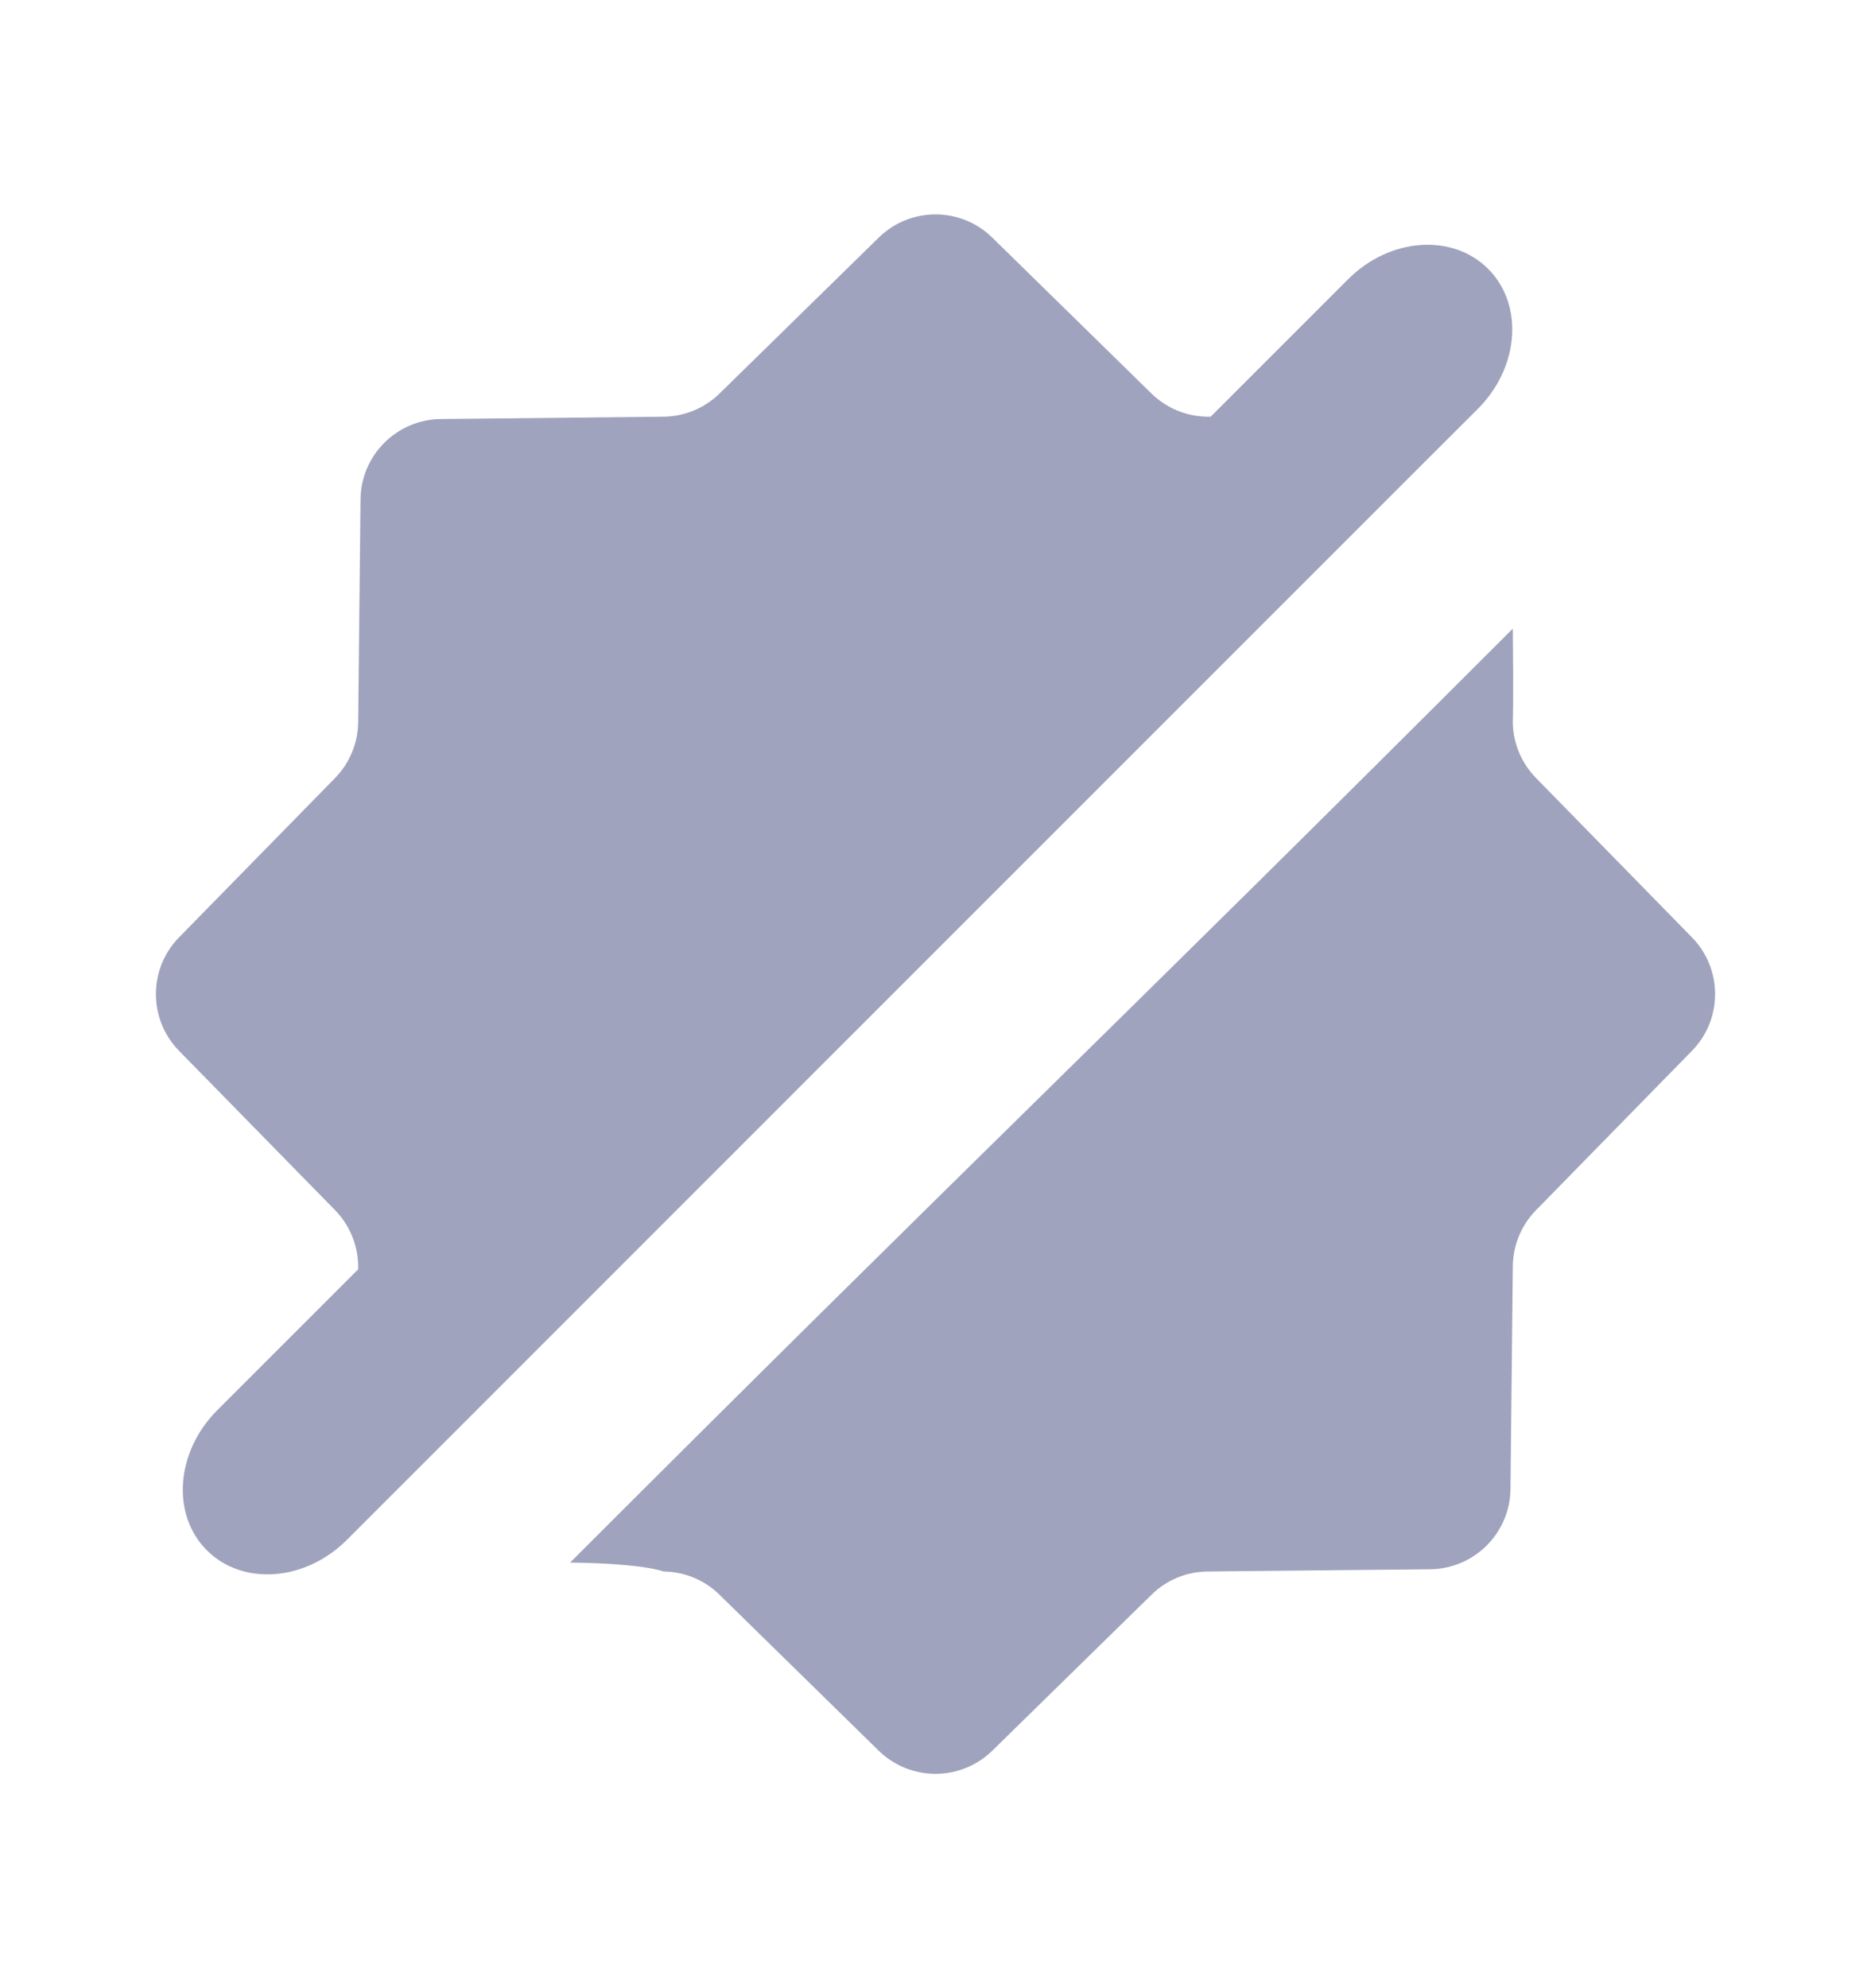<svg width="16" height="17" viewBox="0 0 16 17" fill="none" xmlns="http://www.w3.org/2000/svg">
<path fill-rule="evenodd" clip-rule="evenodd" d="M14.468 8.014C14.733 8.284 14.733 8.716 14.468 8.986L13.136 10.347C13.01 10.475 12.939 10.646 12.937 10.826L12.917 12.73C12.914 13.108 12.608 13.414 12.23 13.418L10.325 13.437C10.146 13.439 9.975 13.51 9.847 13.636L8.486 14.969C8.216 15.233 7.784 15.233 7.514 14.969L6.153 13.636C6.025 13.51 5.854 13.439 5.675 13.437C5.675 13.437 5.505 13.368 4.875 13.361C6.605 11.631 7.755 10.5 8.906 9.368C10.057 8.236 11.207 7.105 12.937 5.375C12.944 6.005 12.937 6.175 12.937 6.175C12.939 6.354 13.01 6.525 13.136 6.653L14.468 8.014ZM3.063 10.853L1.857 12.059C1.503 12.414 1.463 12.95 1.769 13.256C2.075 13.562 2.611 13.522 2.966 13.167L3.544 12.589L12.101 4.032L12.638 3.496C12.993 3.141 13.032 2.605 12.726 2.299C12.42 1.993 11.884 2.032 11.529 2.387L10.353 3.563C10.335 3.563 10.325 3.563 10.325 3.563C10.146 3.561 9.975 3.49 9.847 3.365L8.486 2.032C8.216 1.767 7.784 1.767 7.514 2.032L6.153 3.365C6.025 3.49 5.854 3.561 5.675 3.563L3.77 3.583C3.392 3.587 3.087 3.892 3.083 4.27L3.063 6.175C3.061 6.354 2.99 6.525 2.865 6.653L1.532 8.014C1.267 8.284 1.267 8.716 1.532 8.986L2.865 10.347C2.99 10.475 3.061 10.646 3.063 10.826C3.063 10.826 3.063 10.835 3.063 10.853Z" fill="#A0A3BD"/>
</svg>
